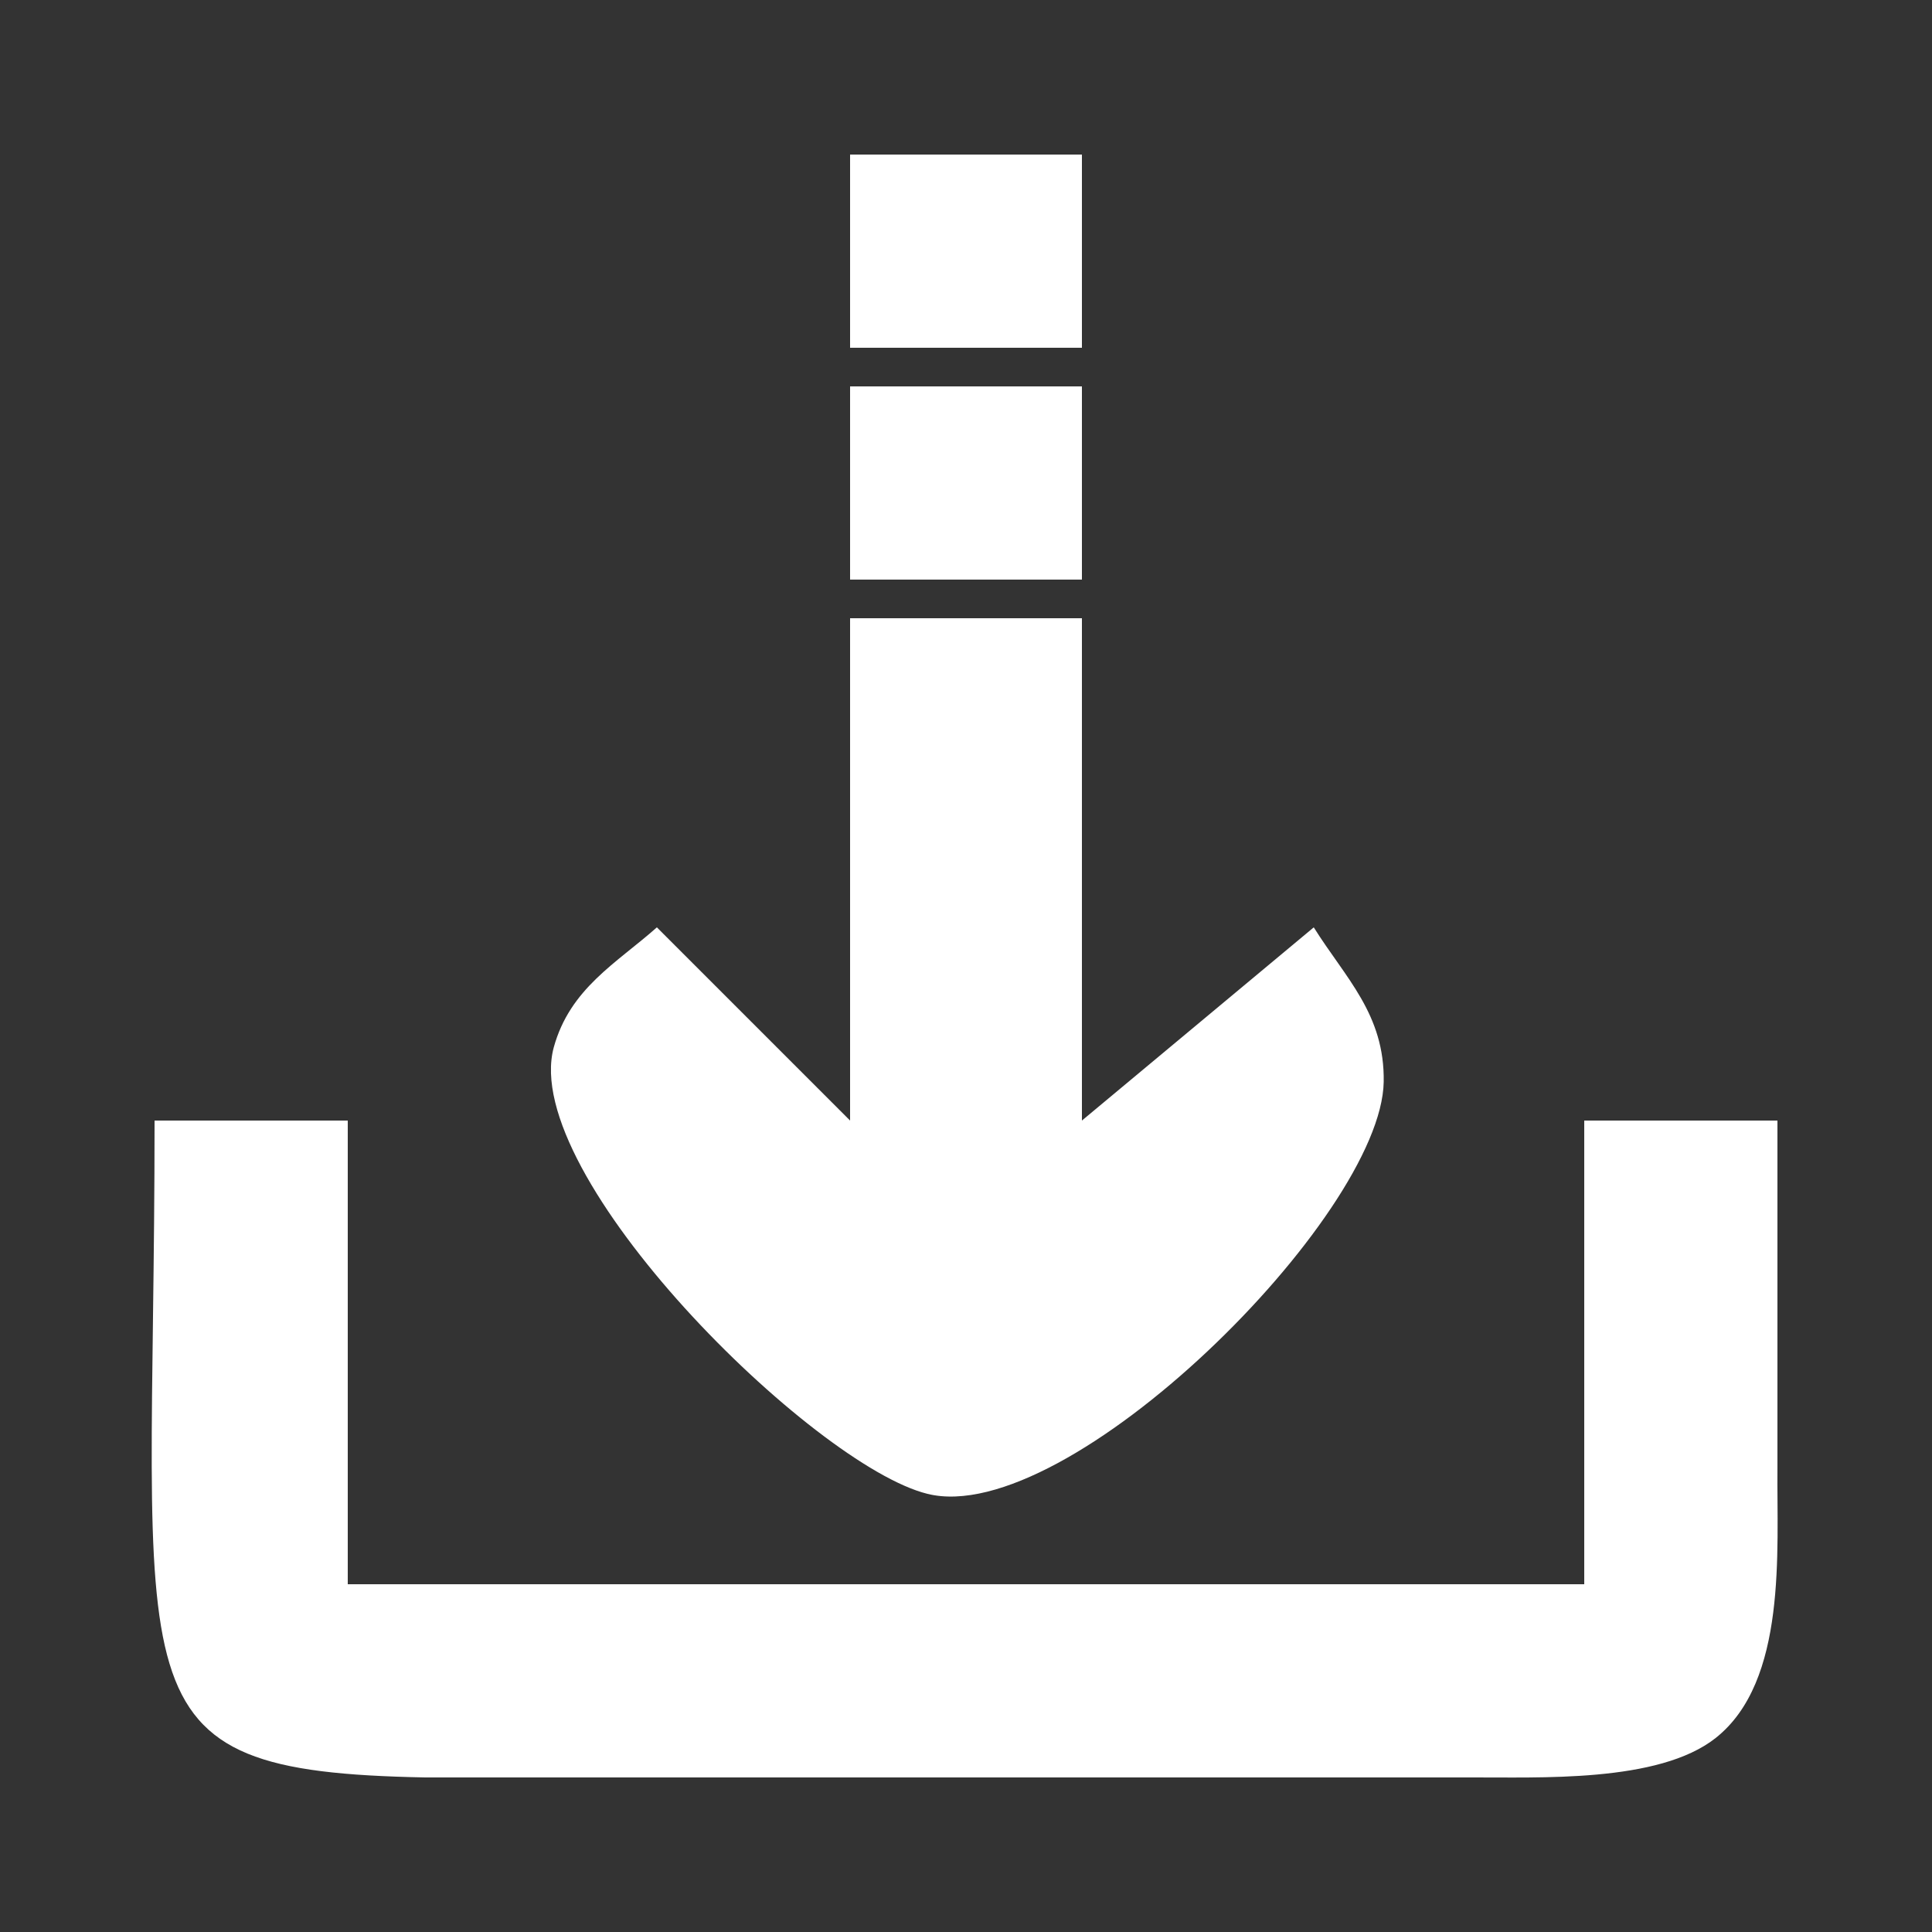 <?xml version="1.0" encoding="UTF-8" standalone="no"?>
<svg
   xmlns:dc="http://purl.org/dc/elements/1.1/"
   xmlns:cc="http://creativecommons.org/ns#"
   xmlns:rdf="http://www.w3.org/1999/02/22-rdf-syntax-ns#"
   xmlns:svg="http://www.w3.org/2000/svg"
   xmlns="http://www.w3.org/2000/svg"
   xmlns:sodipodi="http://sodipodi.sourceforge.net/DTD/sodipodi-0.dtd"
   xmlns:inkscape="http://www.inkscape.org/namespaces/inkscape"
   width="0.694in"
   height="0.694in"
   viewBox="0 0 50 50"
   version="1.1"
   id="svg30"
   sodipodi:docname="Updates.svg"
   inkscape:version="0.92.5 (2060ec1f9f, 2020-04-08)">
  <rect x="0" y="0" width="50" height="50" fill="#333333" stroke="none"/>
  <defs
     id="defs34" />
  <sodipodi:namedview
     pagecolor="#ffffff"
     bordercolor="#666666"
     borderopacity="1"
     objecttolerance="10"
     gridtolerance="10"
     guidetolerance="10"
     inkscape:pageopacity="0"
     inkscape:pageshadow="2"
     inkscape:window-width="1366"
     inkscape:window-height="740"
     id="namedview32"
     showgrid="false"
     inkscape:pagecheckerboard="true"
     inkscape:zoom="7.7437549"
     inkscape:cx="33.333312"
     inkscape:cy="33.333312"
     inkscape:window-x="0"
     inkscape:window-y="0"
     inkscape:window-maximized="1"
     inkscape:current-layer="svg30" />
  <path
     id="Selection"
     fill="none"
     stroke="black"
     stroke-width="1"
     d="M 22.00,4.00            C 22.00,4.00 22.00,9.00 22.00,9.00              22.00,9.00 28.00,9.00 28.00,9.00              28.00,9.00 28.00,4.00 28.00,4.00              28.00,4.00 22.00,4.00 22.00,4.00 Z            M 22.00,10.00            C 22.00,10.00 22.00,15.00 22.00,15.00              22.00,15.00 28.00,15.00 28.00,15.00              28.00,15.00 28.00,10.00 28.00,10.00              28.00,10.00 22.00,10.00 22.00,10.00 Z            M 22.00,16.00            C 22.00,16.00 22.00,29.00 22.00,29.00              22.00,29.00 17.00,24.00 17.00,24.00              15.95,24.93 14.75,25.58 14.33,27.11              13.44,30.43 21.05,37.93 24.00,38.66              27.63,39.57 35.75,31.48 35.81,28.00              35.84,26.25 34.82,25.31 34.00,24.00              34.00,24.00 28.00,29.00 28.00,29.00              28.00,29.00 28.00,16.00 28.00,16.00              28.00,16.00 22.00,16.00 22.00,16.00 Z            M 4.00,29.00            C 4.00,43.98 2.70,45.84 11.00,46.00              11.00,46.00 38.00,46.00 38.00,46.00              39.82,45.99 42.92,46.15 44.40,44.98              46.26,43.51 45.98,40.13 46.00,38.00              46.00,38.00 46.00,29.00 46.00,29.00              46.00,29.00 41.00,29.00 41.00,29.00              41.00,29.00 41.00,41.00 41.00,41.00              41.00,41.00 9.00,41.00 9.00,41.00              9.00,41.00 9.00,29.00 9.00,29.00              9.00,29.00 4.00,29.00 4.00,29.00 Z"
     style="fill:#ffffff;fill-opacity:1;stroke:none" />
</svg>
